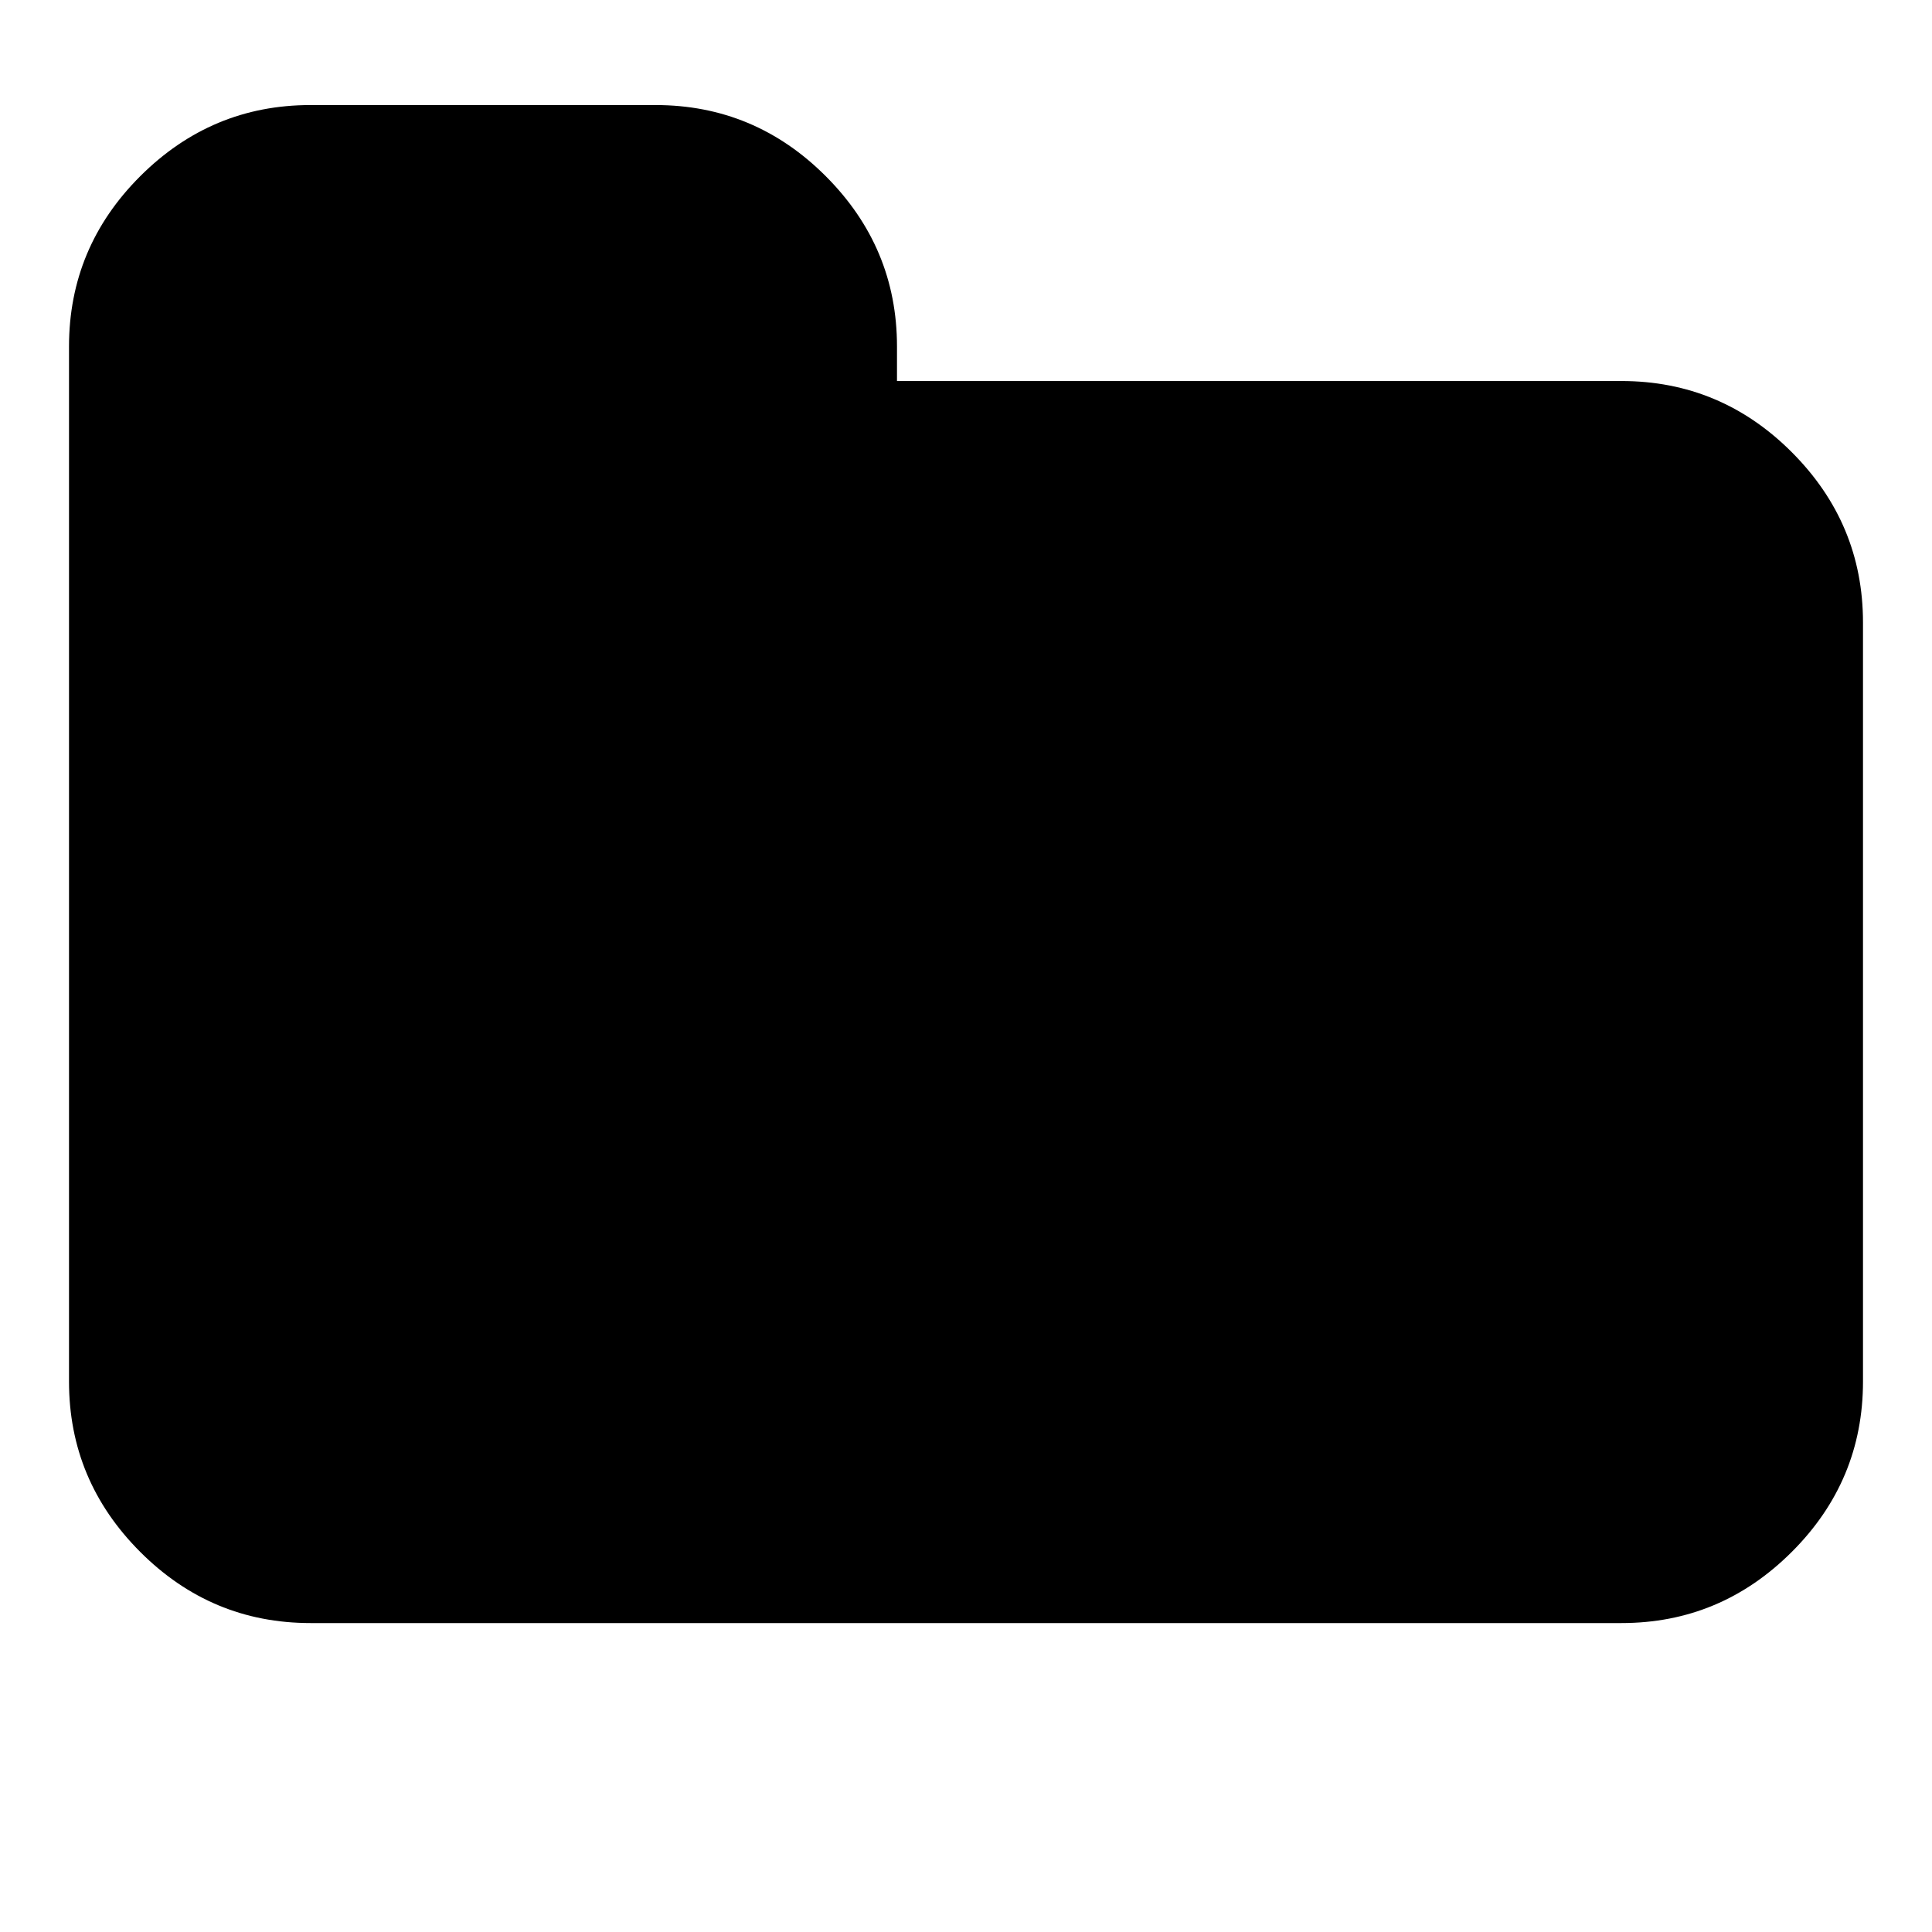 <!-- Generated by IcoMoon.io -->
<svg version="1.1" xmlns="http://www.w3.org/2000/svg" width="32" height="32" viewBox="0 0 32 32">
<title>directory</title>
<path d="M30.857 10.312v12.571c0 1.095-0.393 2.036-1.179 2.821s-1.726 1.179-2.821 1.179h-21.714c-1.095 0-2.036-0.393-2.821-1.179s-1.179-1.726-1.179-2.821v-17.143c0-1.095 0.393-2.036 1.179-2.821s1.726-1.179 2.821-1.179h5.714c1.095 0 2.036 0.393 2.821 1.179s1.179 1.726 1.179 2.821v0.571h12c1.095 0 2.036 0.393 2.821 1.179s1.179 1.726 1.179 2.821z"></path>
</svg>
